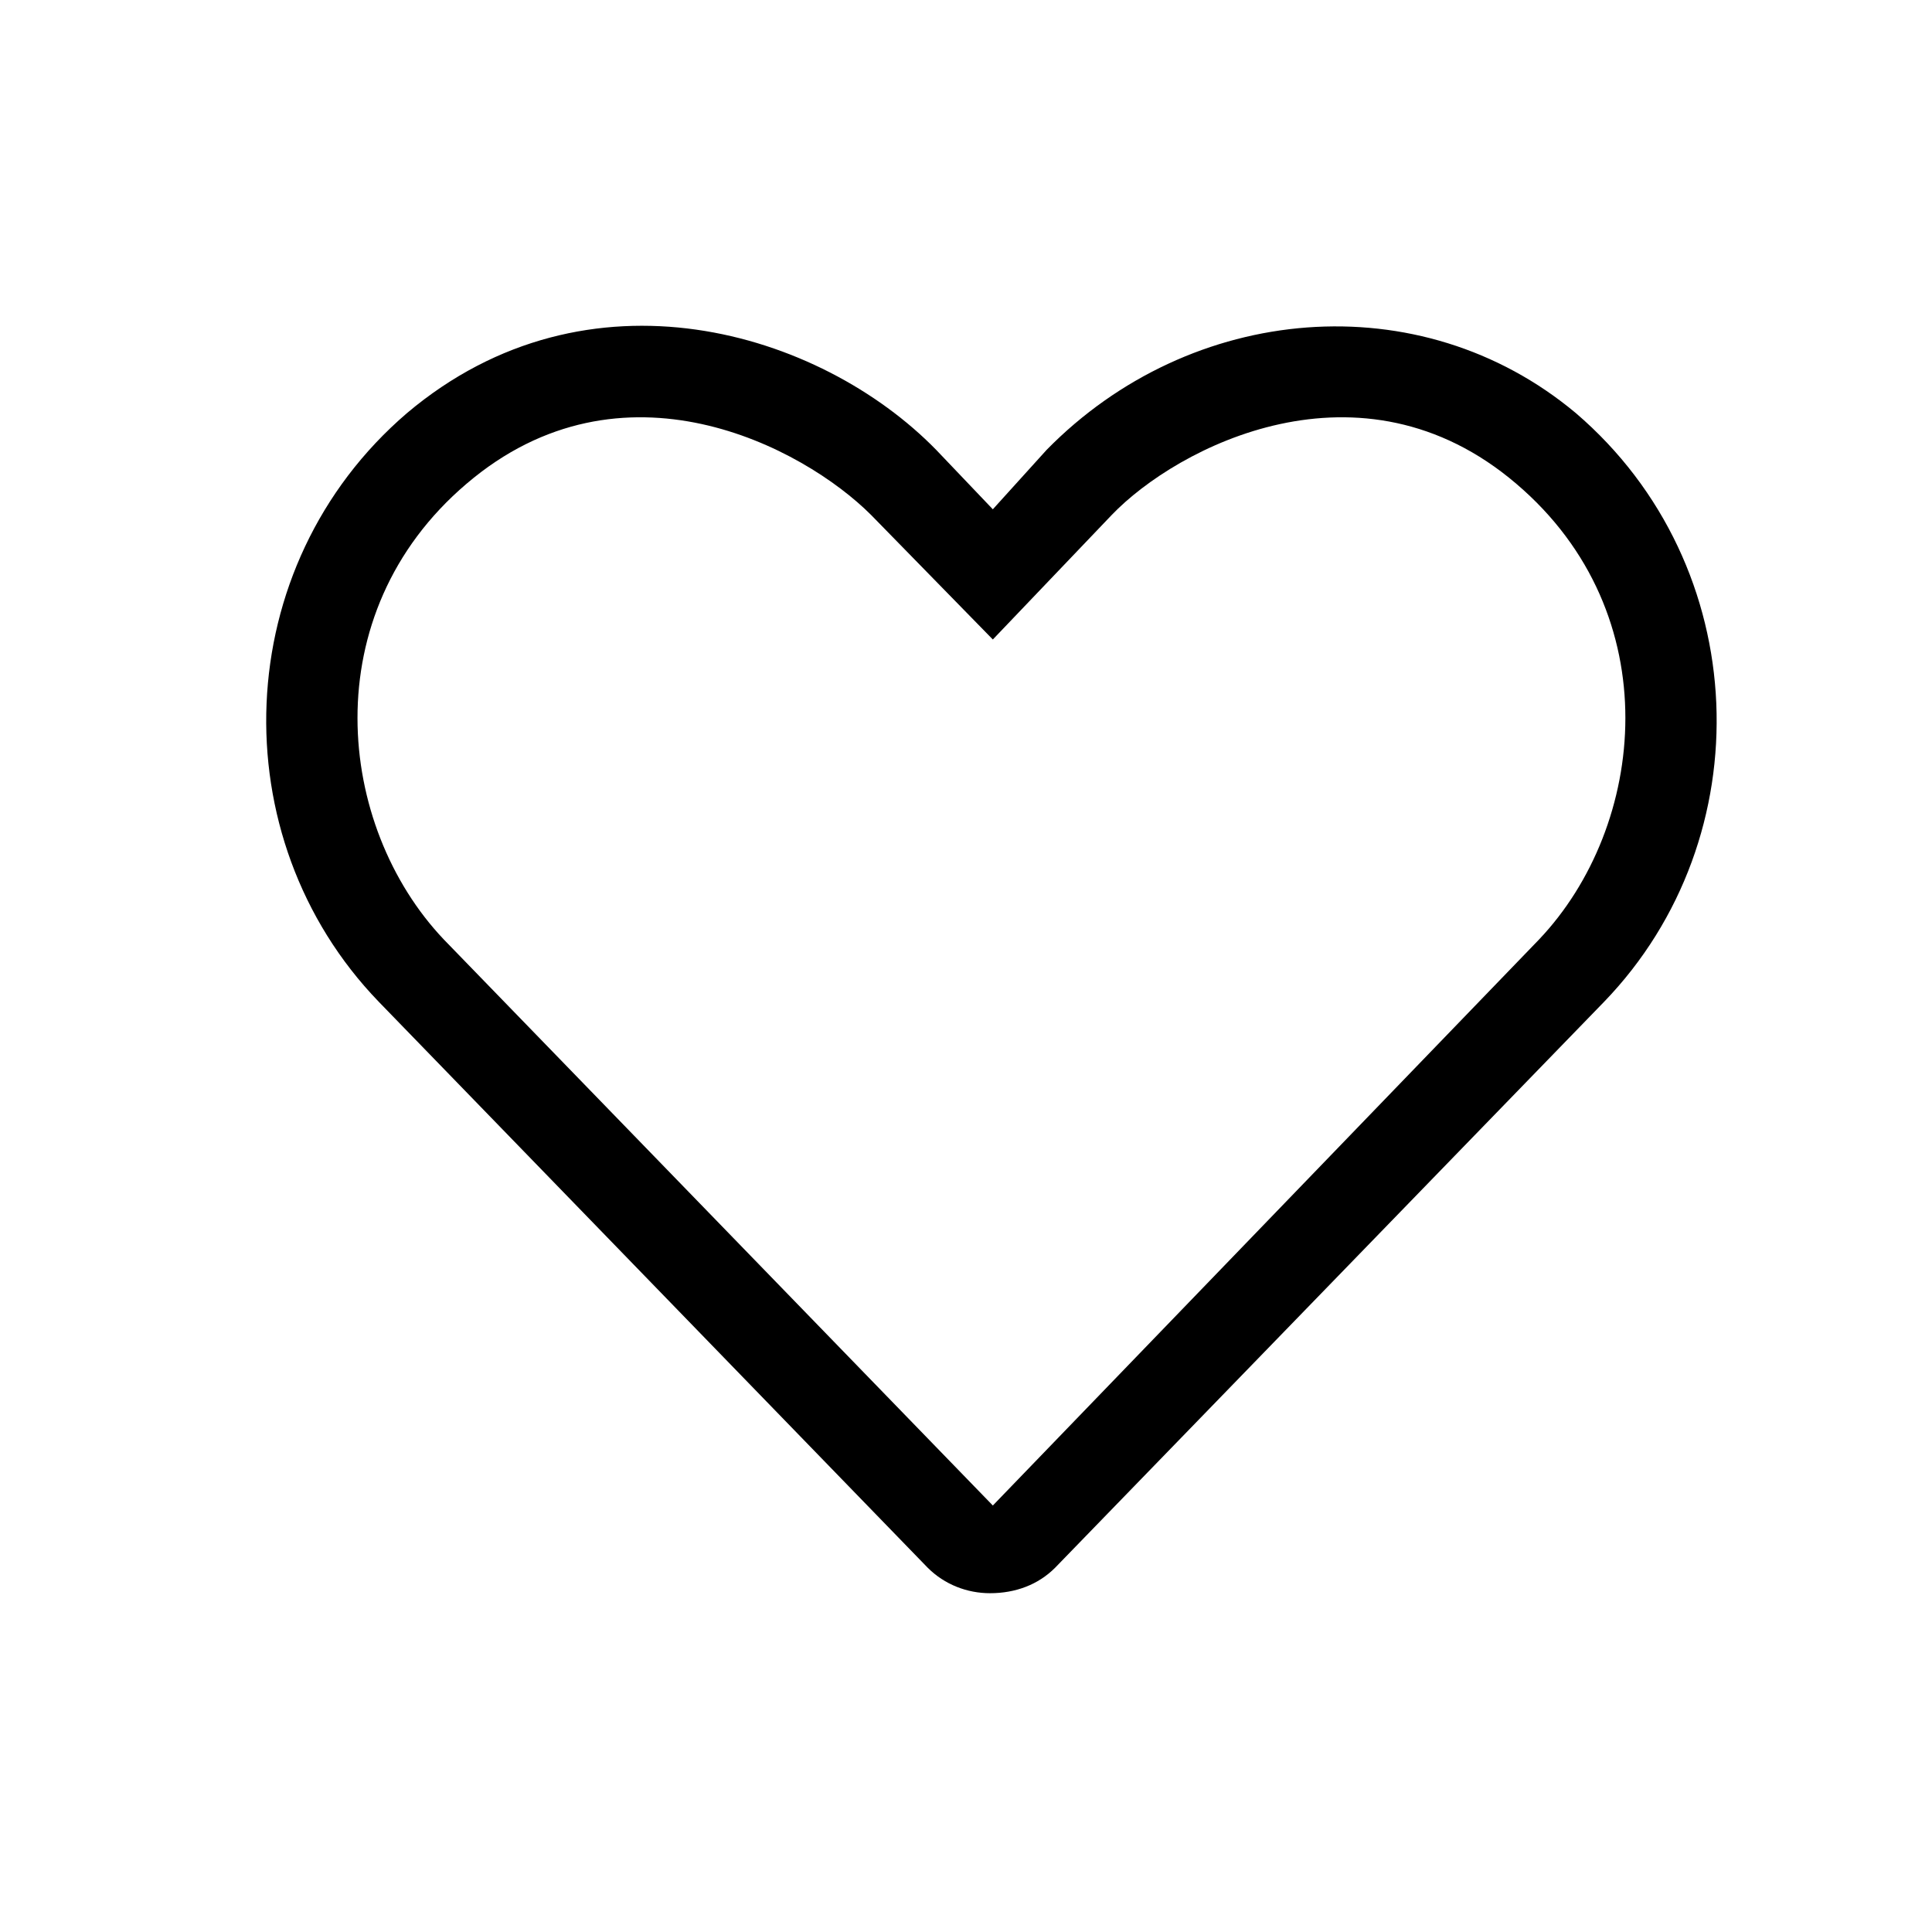 <svg width="36" height="36" viewBox="0 0 36 36" fill="none" xmlns="http://www.w3.org/2000/svg">
<path d="M29.363 7.697C26.463 5.271 22.191 5.641 19.502 8.383L18.5 9.49L17.445 8.383C15.283 6.168 10.959 4.85 7.584 7.697C4.262 10.545 4.104 15.607 7.057 18.666L17.287 29.213C17.604 29.529 18.025 29.687 18.447 29.687C18.922 29.687 19.344 29.529 19.66 29.213L29.891 18.666C32.844 15.607 32.686 10.545 29.363 7.697ZM28.678 17.506L18.5 28.053L8.27 17.506C6.266 15.396 5.844 11.441 8.691 9.016C11.592 6.537 14.967 8.33 16.232 9.596L18.5 11.916L20.715 9.596C21.928 8.33 25.355 6.537 28.256 9.016C31.104 11.441 30.682 15.396 28.678 17.506Z" fill="black"/>
</svg>

